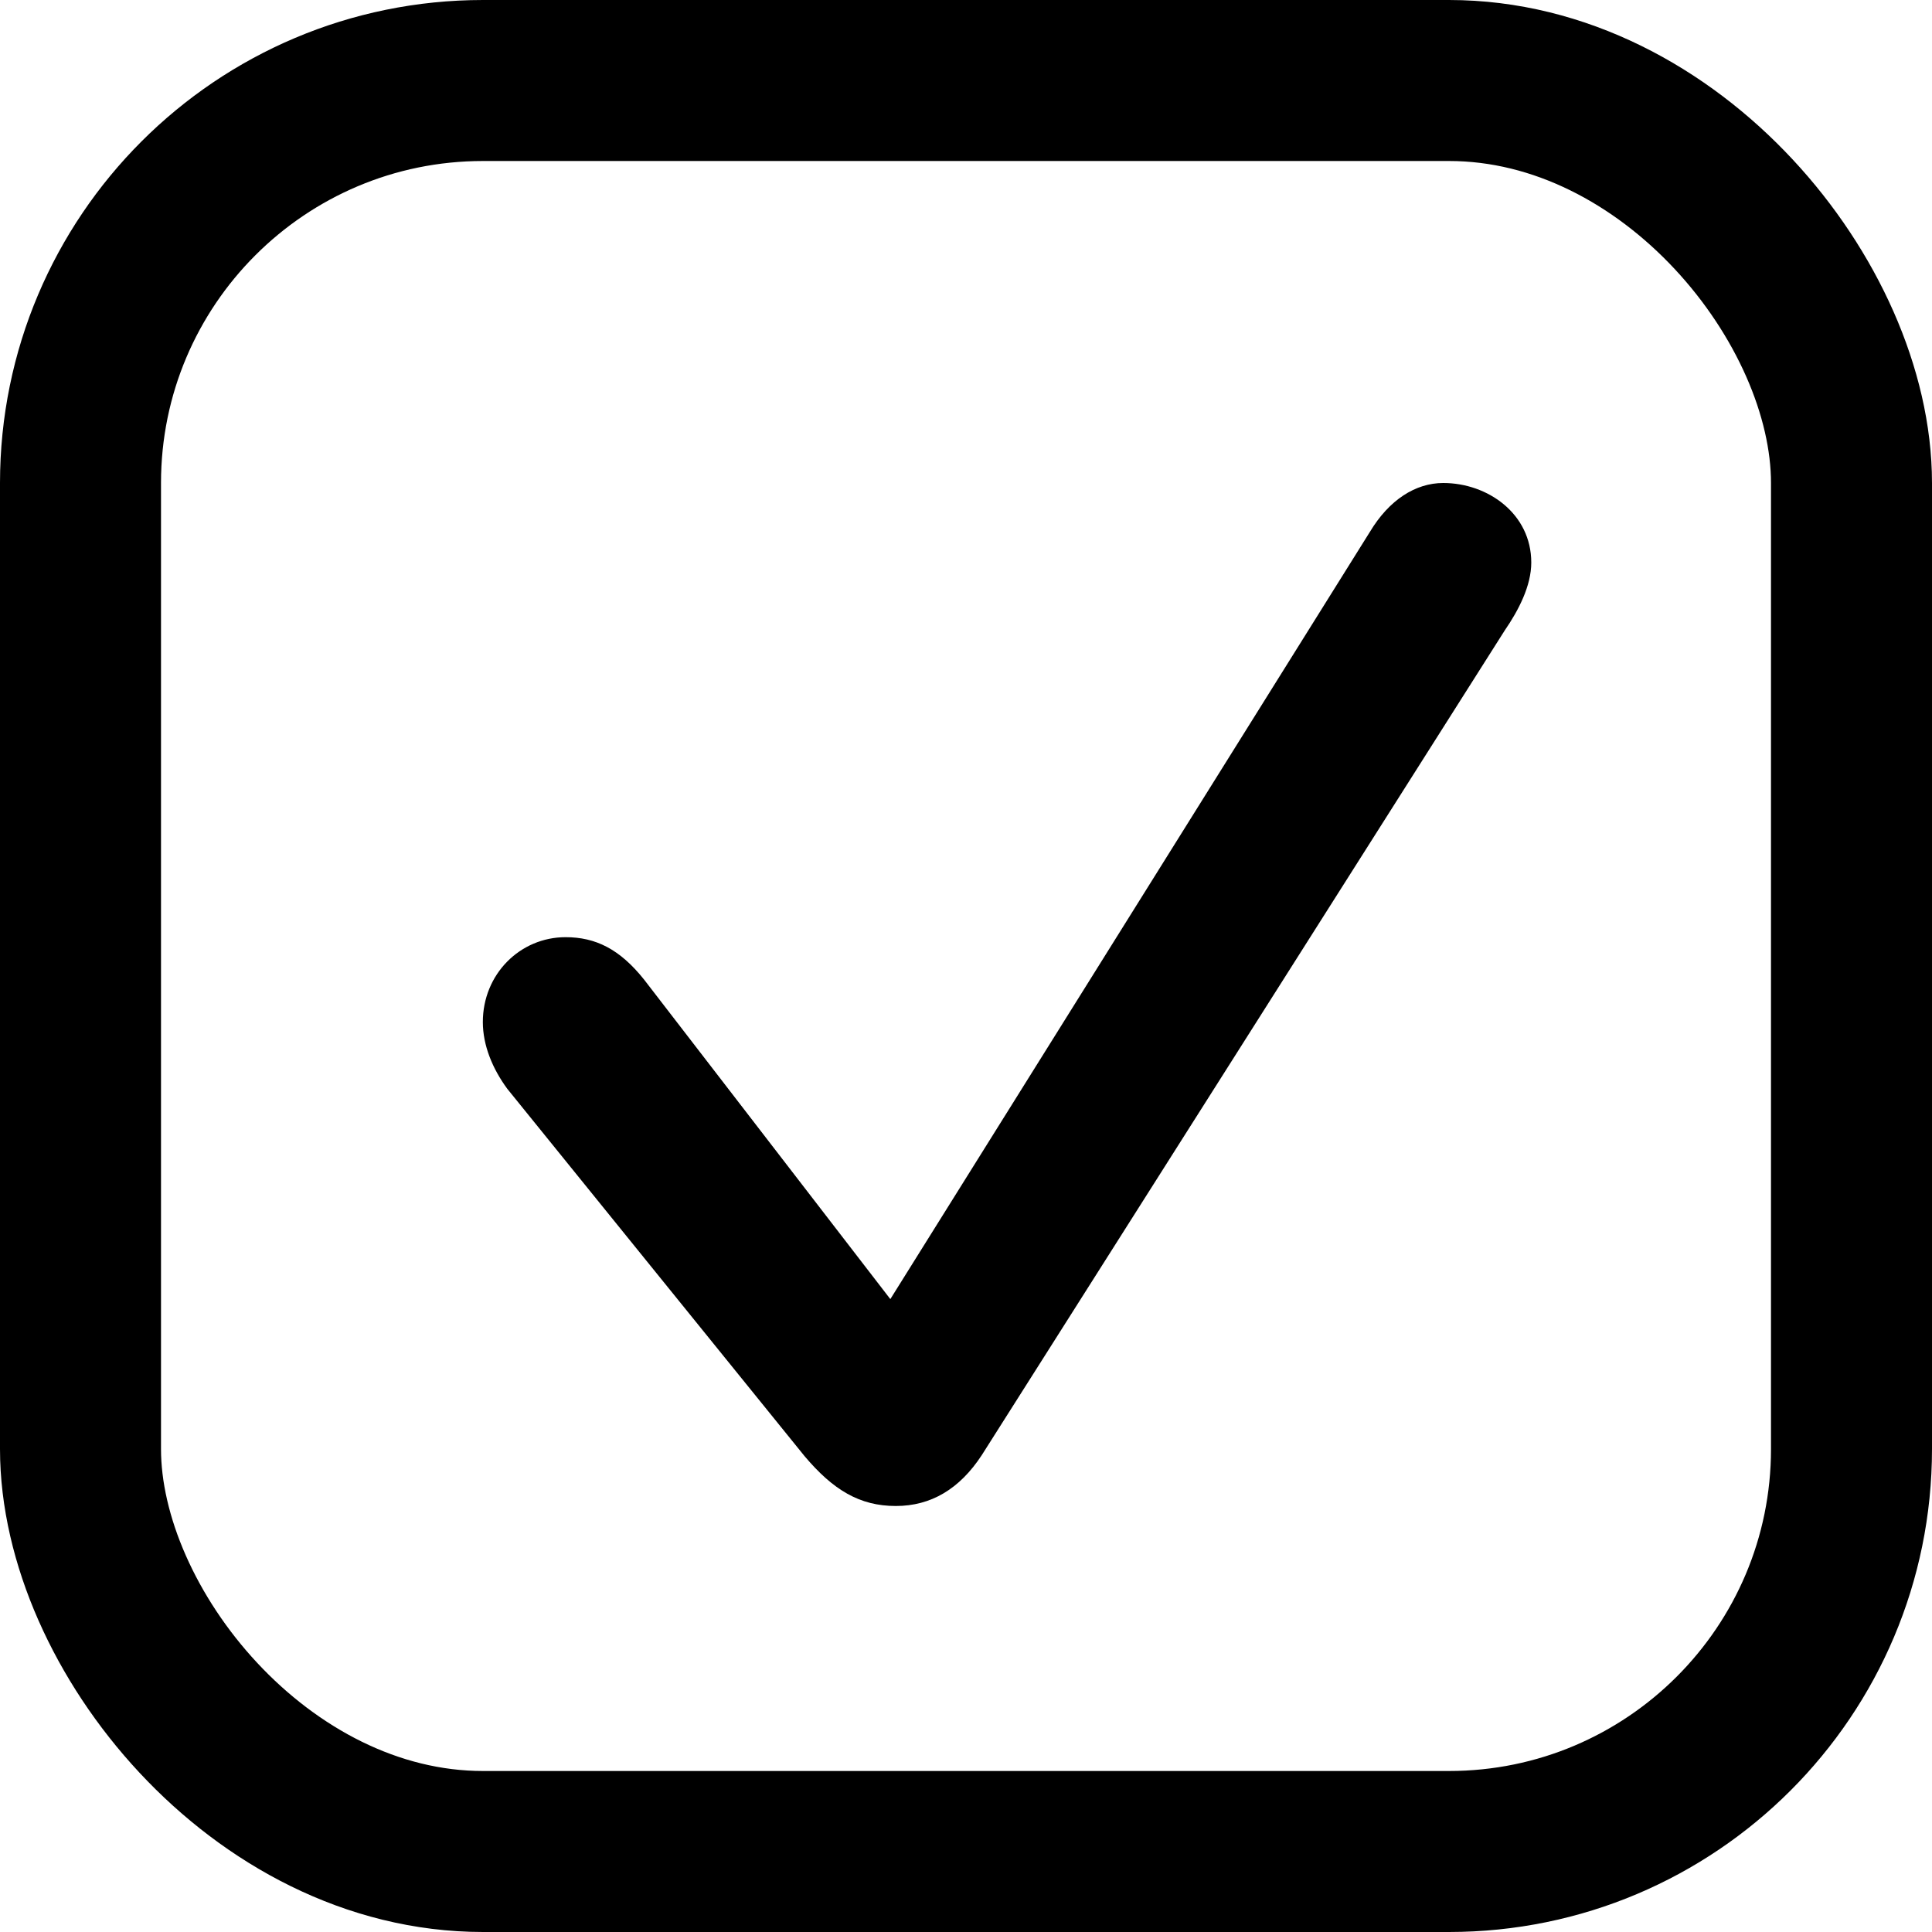 <svg fill="none" height="12" viewBox="0 0 12 12" width="12" xmlns="http://www.w3.org/2000/svg"><rect height="11" rx="2.5" stroke="#000" width="11" x=".5" y=".5"/><path d="m6.098 9.038c-.138.211-.316.316-.534.316-.224 0-.389-.099-.567-.31l-1.846-2.281c-.092-.125-.152-.27-.152-.415 0-.297.231-.527.514-.527.185 0 .336.073.488.264l1.529 1.984 2.979-4.766c.119-.198.283-.303.455-.303.277 0 .547.191.547.494 0 .145-.079.297-.165.422z" fill="#000"/></svg>